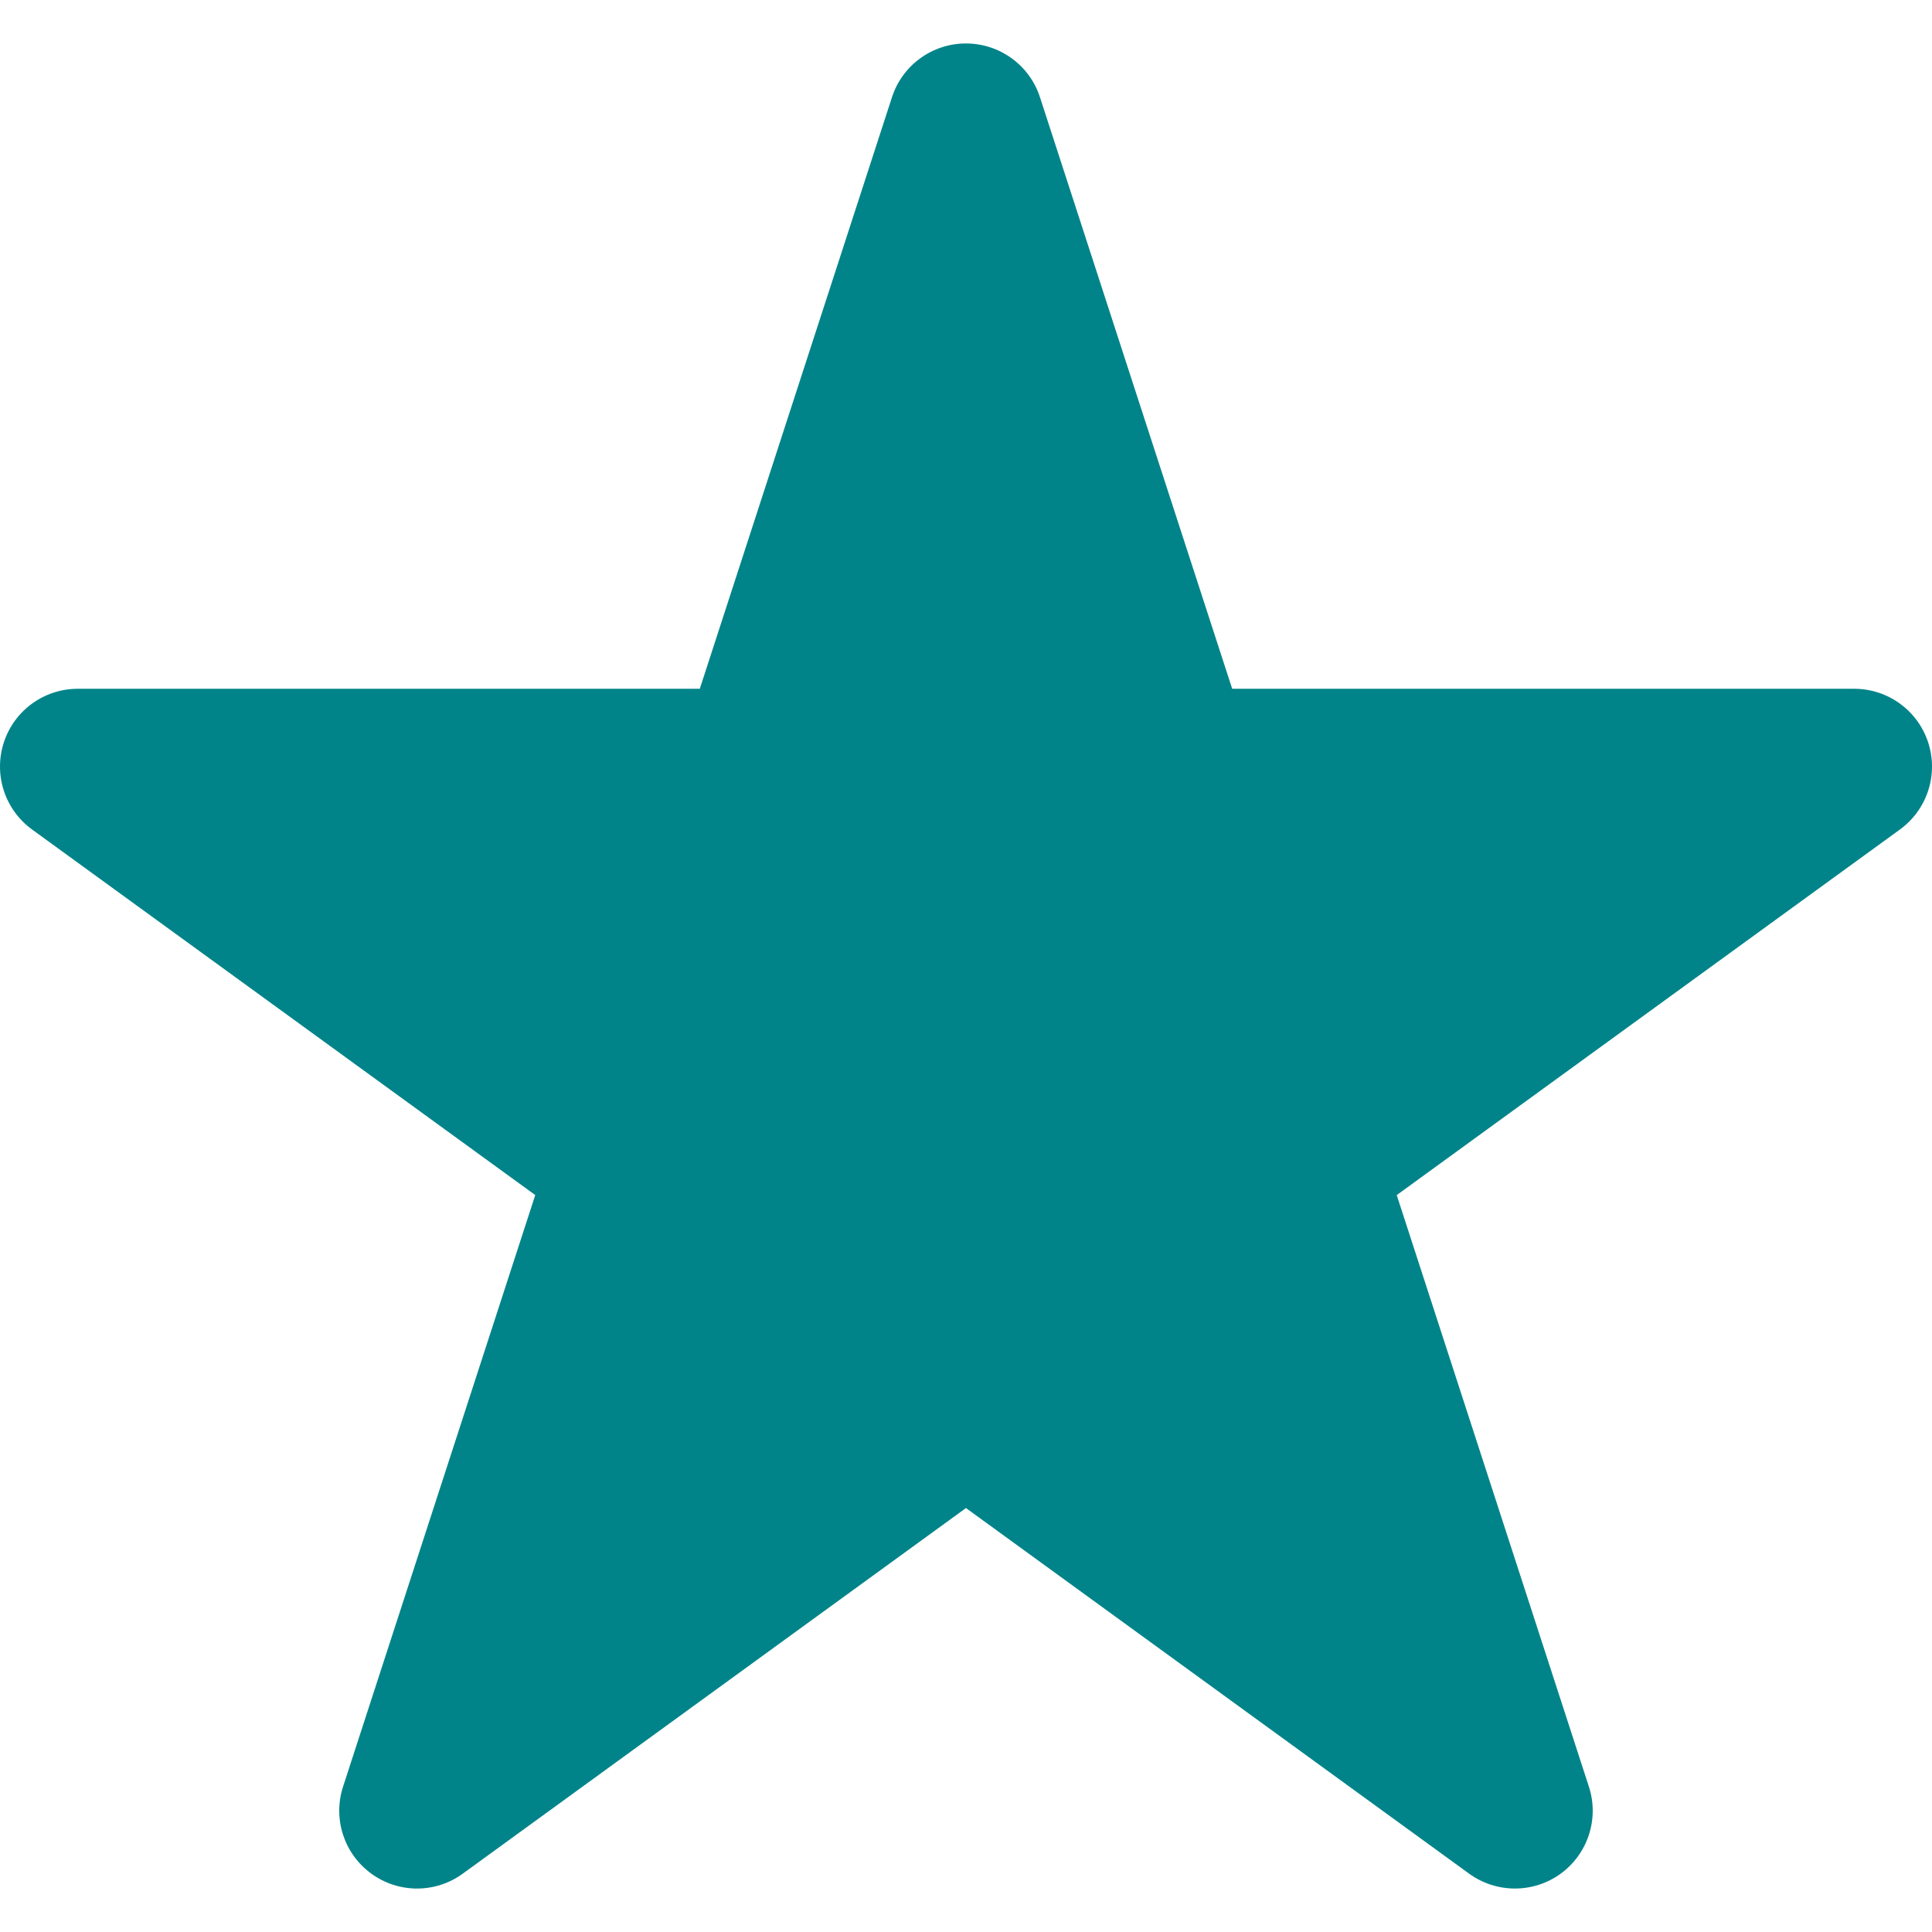 <?xml version="1.0"?>
<svg xmlns="http://www.w3.org/2000/svg" xmlns:xlink="http://www.w3.org/1999/xlink" version="1.1" id="Capa_1" x="0px" y="0px" width="512px" height="512px" viewBox="0 0 456.966 456.966" style="enable-background:new 0 0 456.966 456.966;" xml:space="preserve"><g><g>
	<g>
		<path d="M358.318,446.684c-3.789,0-7.585-1.165-10.821-3.507l-119.021-86.487l-119.019,86.476c-6.449,4.695-15.18,4.695-21.632,0    c-6.449-4.69-9.148-12.982-6.684-20.573l45.459-139.93L7.584,196.196c-6.449-4.687-9.143-12.985-6.684-20.575    c2.459-7.575,9.518-12.709,17.498-12.709h147.121l45.459-139.924c2.459-7.581,9.518-12.709,17.498-12.709    c7.956,0,15.042,5.128,17.498,12.709l45.468,139.924H438.56c7.98,0,15.043,5.134,17.504,12.709    c2.463,7.584-0.233,15.889-6.683,20.575l-119.021,86.473l45.456,139.93c2.463,7.584-0.233,15.882-6.683,20.578    C365.914,445.519,362.101,446.684,358.318,446.684z" data-original="#000000" class="active-path" data-old_color="#000000" fill="#008489"/>
	</g>
</g></g> </svg>
